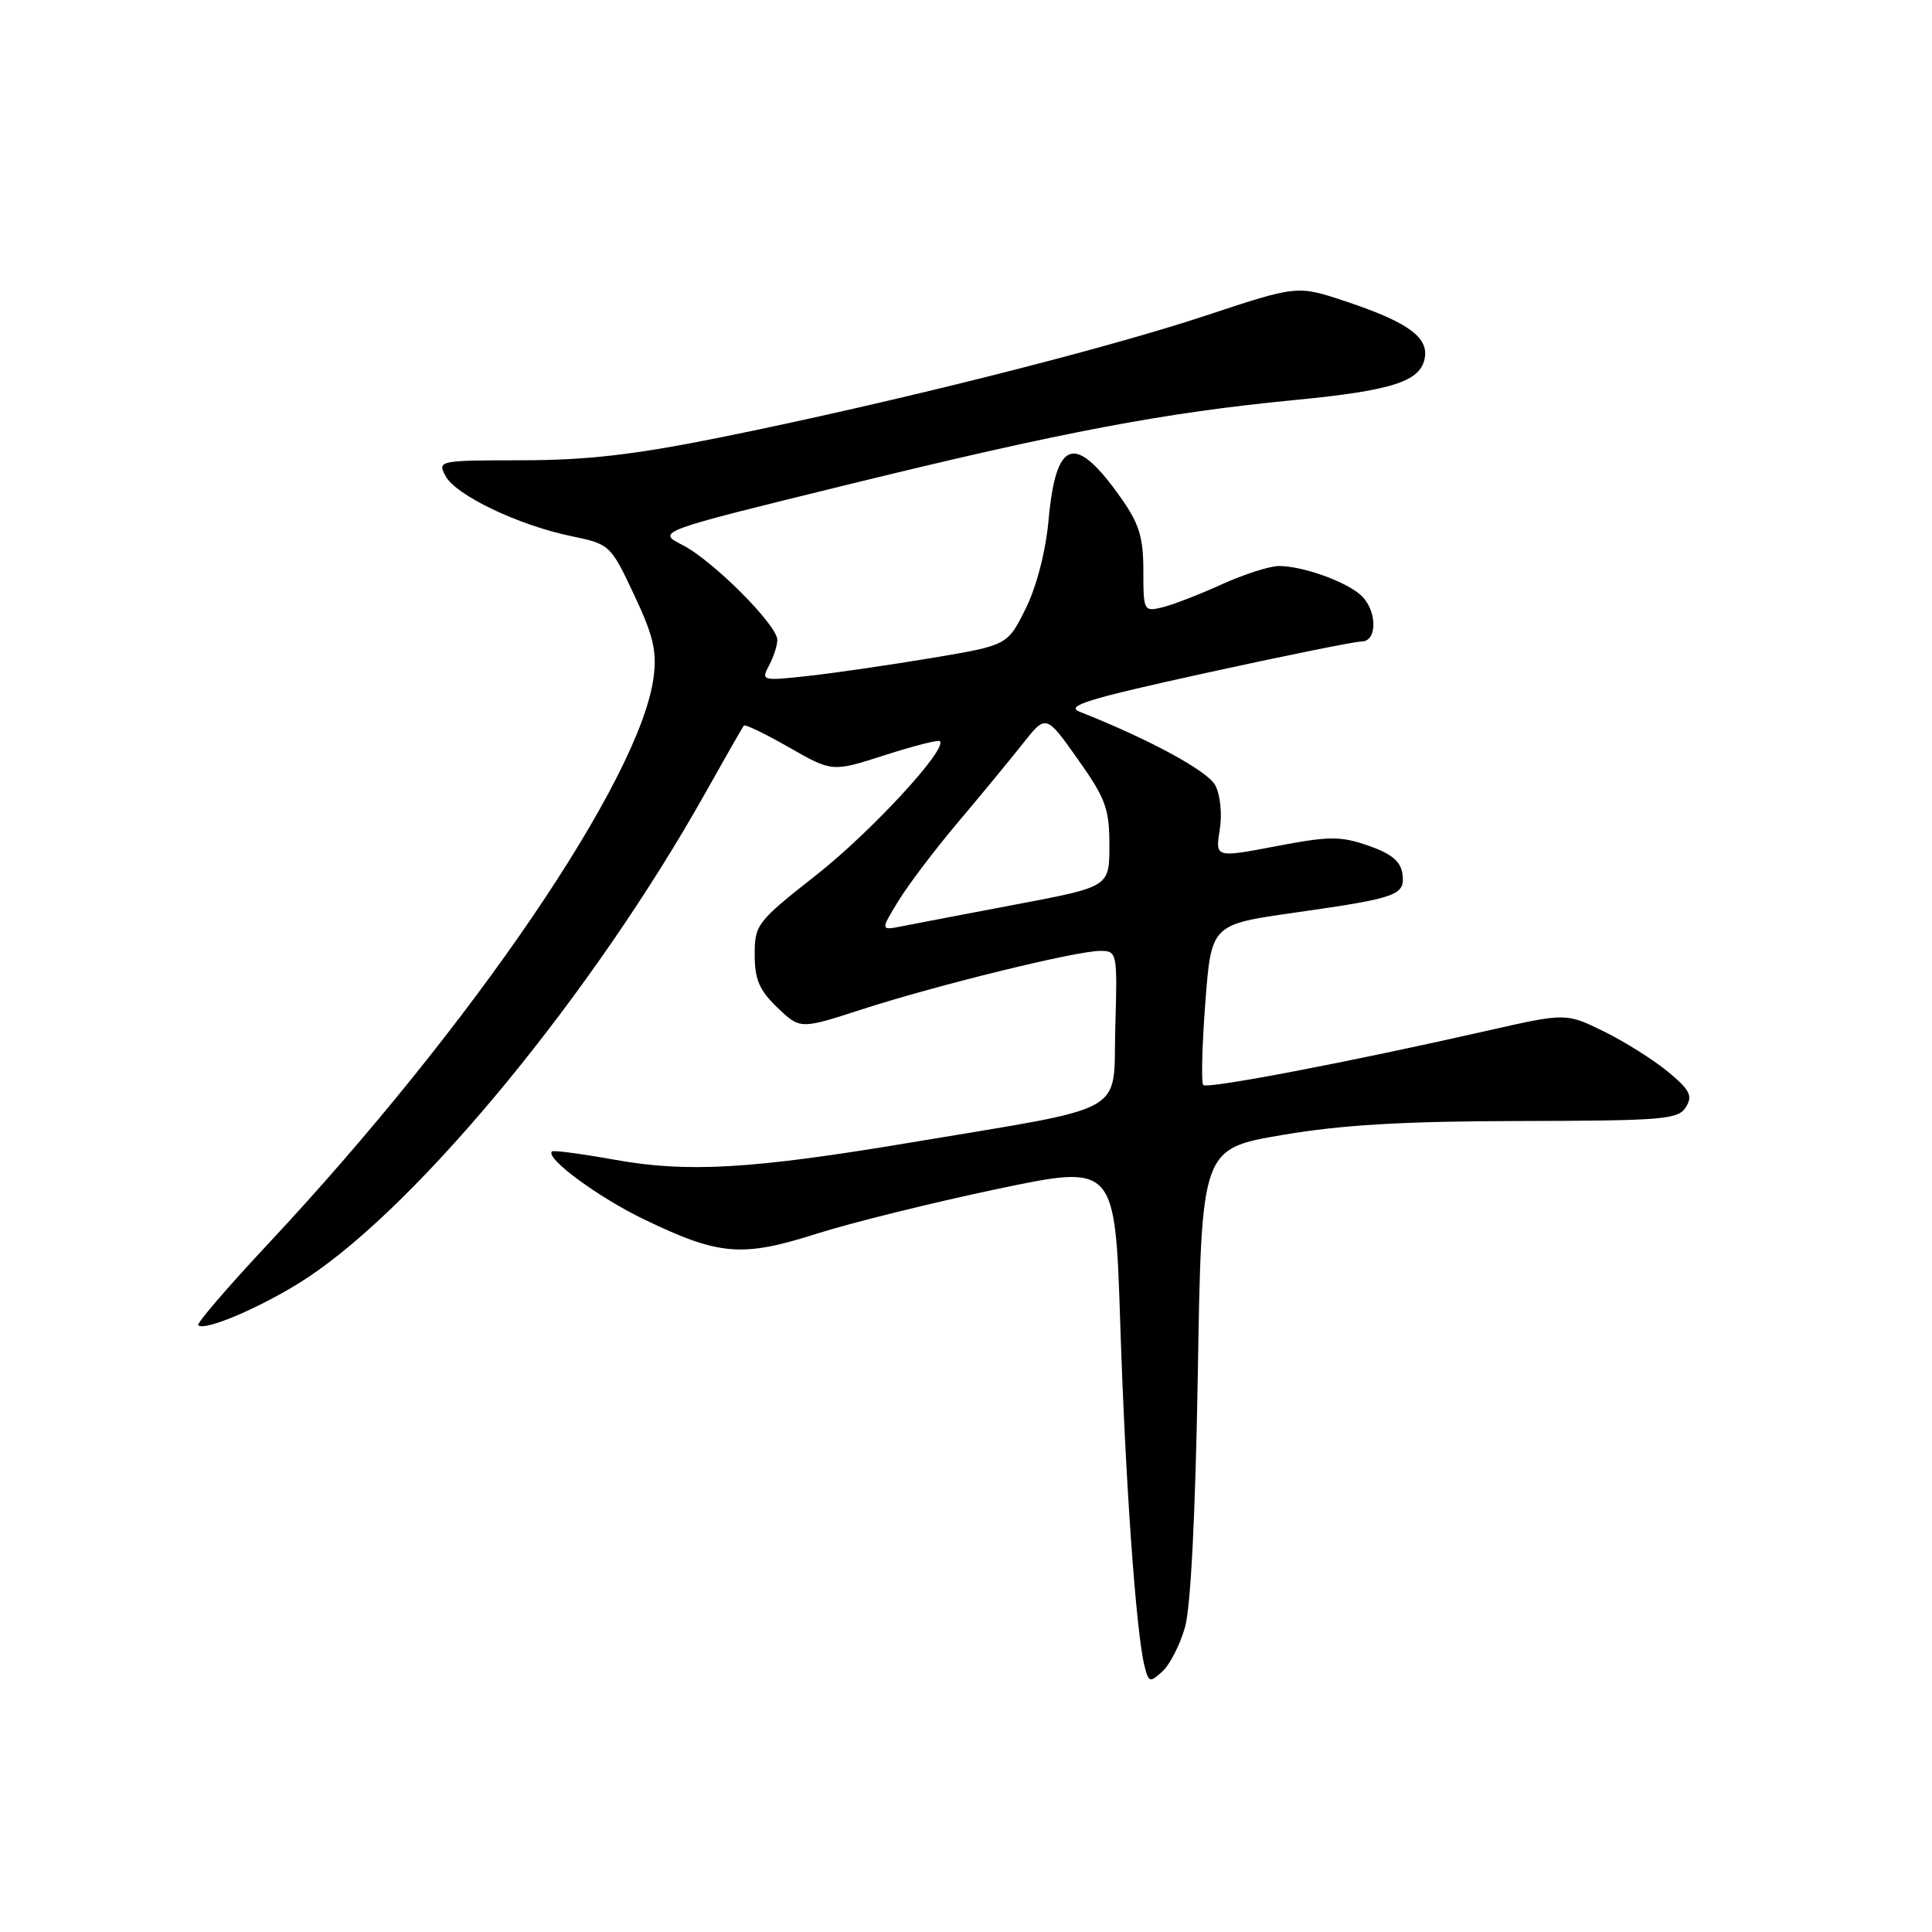 <?xml version="1.0" encoding="UTF-8" standalone="no"?>
<!DOCTYPE svg PUBLIC "-//W3C//DTD SVG 1.1//EN" "http://www.w3.org/Graphics/SVG/1.1/DTD/svg11.dtd" >
<svg xmlns="http://www.w3.org/2000/svg" xmlns:xlink="http://www.w3.org/1999/xlink" version="1.1" viewBox="0 0 256 256">
 <g >
 <path fill="currentColor"
d=" M 157.00 215.69 C 157.78 213.03 158.40 200.71 158.72 181.86 C 159.21 152.22 159.21 152.22 169.86 150.40 C 177.75 149.05 185.91 148.57 201.39 148.54 C 220.41 148.50 222.38 148.34 223.39 146.70 C 224.32 145.19 223.93 144.43 221.00 142.00 C 219.07 140.41 215.25 138.01 212.50 136.66 C 207.50 134.21 207.50 134.21 197.00 136.59 C 178.95 140.69 159.98 144.32 159.44 143.77 C 159.15 143.49 159.28 138.58 159.71 132.88 C 160.50 122.50 160.50 122.50 171.56 120.93 C 185.25 118.98 186.23 118.63 185.82 115.75 C 185.59 114.12 184.34 113.10 181.30 112.05 C 177.61 110.77 176.14 110.78 169.07 112.13 C 161.03 113.66 161.03 113.66 161.62 109.96 C 161.96 107.85 161.70 105.32 161.02 104.04 C 160.00 102.14 152.21 97.92 143.08 94.32 C 141.09 93.54 144.09 92.62 159.75 89.18 C 170.25 86.88 179.55 85.00 180.42 85.00 C 182.59 85.00 182.47 80.72 180.25 78.80 C 178.14 76.97 172.54 75.00 169.47 75.00 C 168.25 75.00 164.82 76.10 161.87 77.44 C 158.92 78.78 155.38 80.15 154.00 80.48 C 151.56 81.07 151.50 80.94 151.50 75.63 C 151.50 71.17 150.95 69.39 148.50 65.93 C 142.44 57.36 139.93 58.14 138.94 68.91 C 138.56 73.06 137.36 77.71 135.91 80.64 C 133.50 85.50 133.50 85.50 123.50 87.18 C 118.00 88.10 110.64 89.17 107.15 89.56 C 100.95 90.24 100.82 90.21 101.90 88.19 C 102.50 87.06 103.00 85.53 103.00 84.80 C 103.00 82.83 94.49 74.30 90.46 72.23 C 86.96 70.44 86.96 70.44 112.23 64.24 C 140.88 57.21 154.27 54.68 171.50 53.01 C 184.66 51.74 188.34 50.52 188.81 47.31 C 189.20 44.60 186.38 42.62 178.24 39.91 C 171.89 37.80 171.89 37.80 159.70 41.84 C 145.99 46.38 118.01 53.40 95.50 57.95 C 84.10 60.25 77.79 60.98 69.21 60.99 C 58.09 61.00 57.95 61.03 59.04 63.08 C 60.41 65.63 68.67 69.58 75.68 71.04 C 80.81 72.10 80.90 72.18 84.02 78.81 C 86.58 84.24 87.06 86.31 86.60 89.78 C 84.81 103.24 62.56 135.92 35.51 164.84 C 30.19 170.52 26.03 175.37 26.26 175.60 C 27.14 176.47 35.26 172.93 40.77 169.28 C 55.77 159.34 78.73 131.36 93.50 105.00 C 96.12 100.33 98.40 96.34 98.57 96.14 C 98.74 95.95 101.45 97.25 104.58 99.05 C 110.28 102.30 110.28 102.30 117.22 100.07 C 121.04 98.84 124.34 98.00 124.54 98.21 C 125.57 99.24 115.41 110.24 108.18 115.93 C 100.30 122.13 100.00 122.51 100.00 126.49 C 100.00 129.78 100.61 131.21 103.01 133.51 C 106.03 136.40 106.03 136.40 114.26 133.73 C 124.16 130.53 142.60 126.00 145.78 126.00 C 148.03 126.00 148.07 126.16 147.78 136.21 C 147.46 147.90 150.01 146.48 120.50 151.42 C 99.61 154.91 91.10 155.41 81.50 153.68 C 77.10 152.89 73.34 152.39 73.14 152.57 C 72.18 153.42 79.22 158.62 85.31 161.56 C 95.28 166.37 98.30 166.63 108.16 163.49 C 112.75 162.03 123.53 159.36 132.13 157.55 C 147.75 154.27 147.75 154.27 148.44 175.38 C 149.11 196.23 150.53 216.30 151.66 220.79 C 152.20 222.93 152.37 222.98 154.01 221.49 C 154.99 220.61 156.33 218.00 157.00 215.69 Z  M 119.03 119.40 C 120.34 117.25 123.91 112.54 126.96 108.93 C 130.01 105.32 133.87 100.63 135.55 98.51 C 138.60 94.65 138.60 94.65 142.80 100.58 C 146.51 105.81 147.00 107.15 147.00 112.00 C 147.00 117.50 147.00 117.50 134.75 119.82 C 128.01 121.10 121.18 122.40 119.58 122.72 C 116.65 123.30 116.65 123.30 119.03 119.40 Z "/>
</g>
</svg>